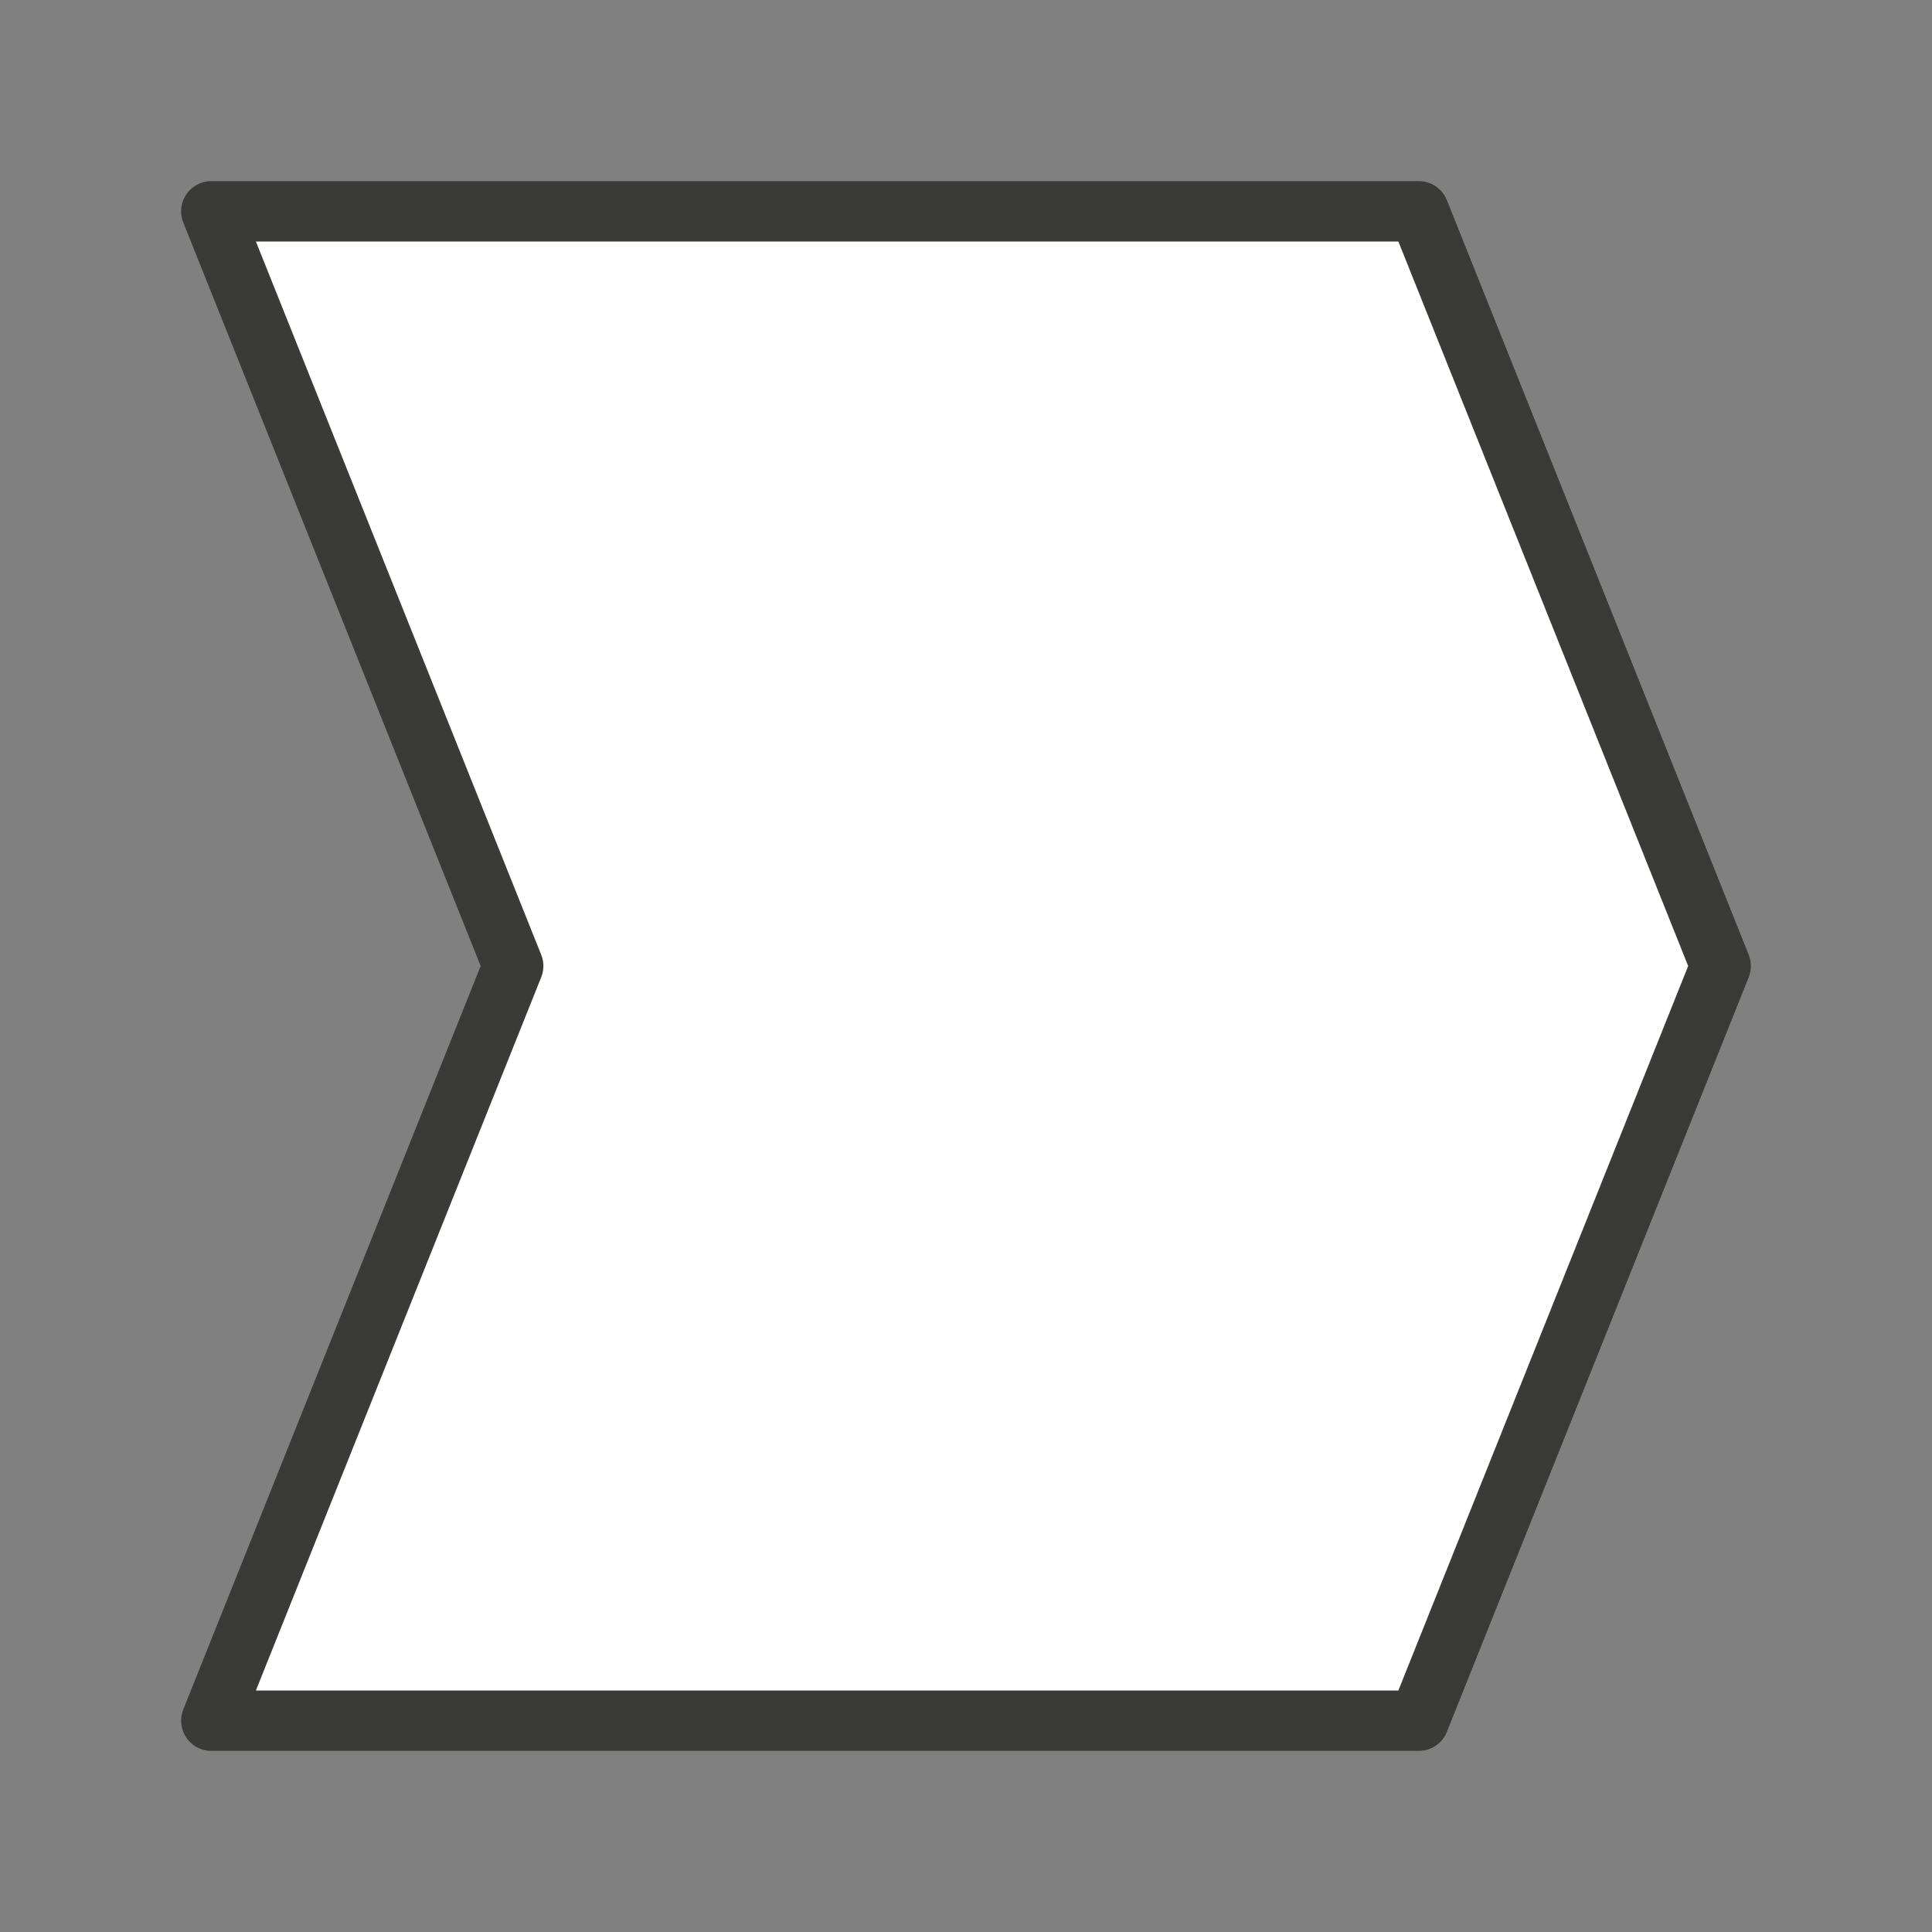 <svg viewBox="0 0 32 32" xmlns="http://www.w3.org/2000/svg"><rect x="0" y="0" width="32" height="32" fill="#808080" stroke="none"/><path d="m3.5 3.5 5 12.5-5 12.5h20l5-12.5-5-12.5z" fill="#fff" stroke="#3a3a38" stroke-linecap="round" stroke-linejoin="round"/></svg>